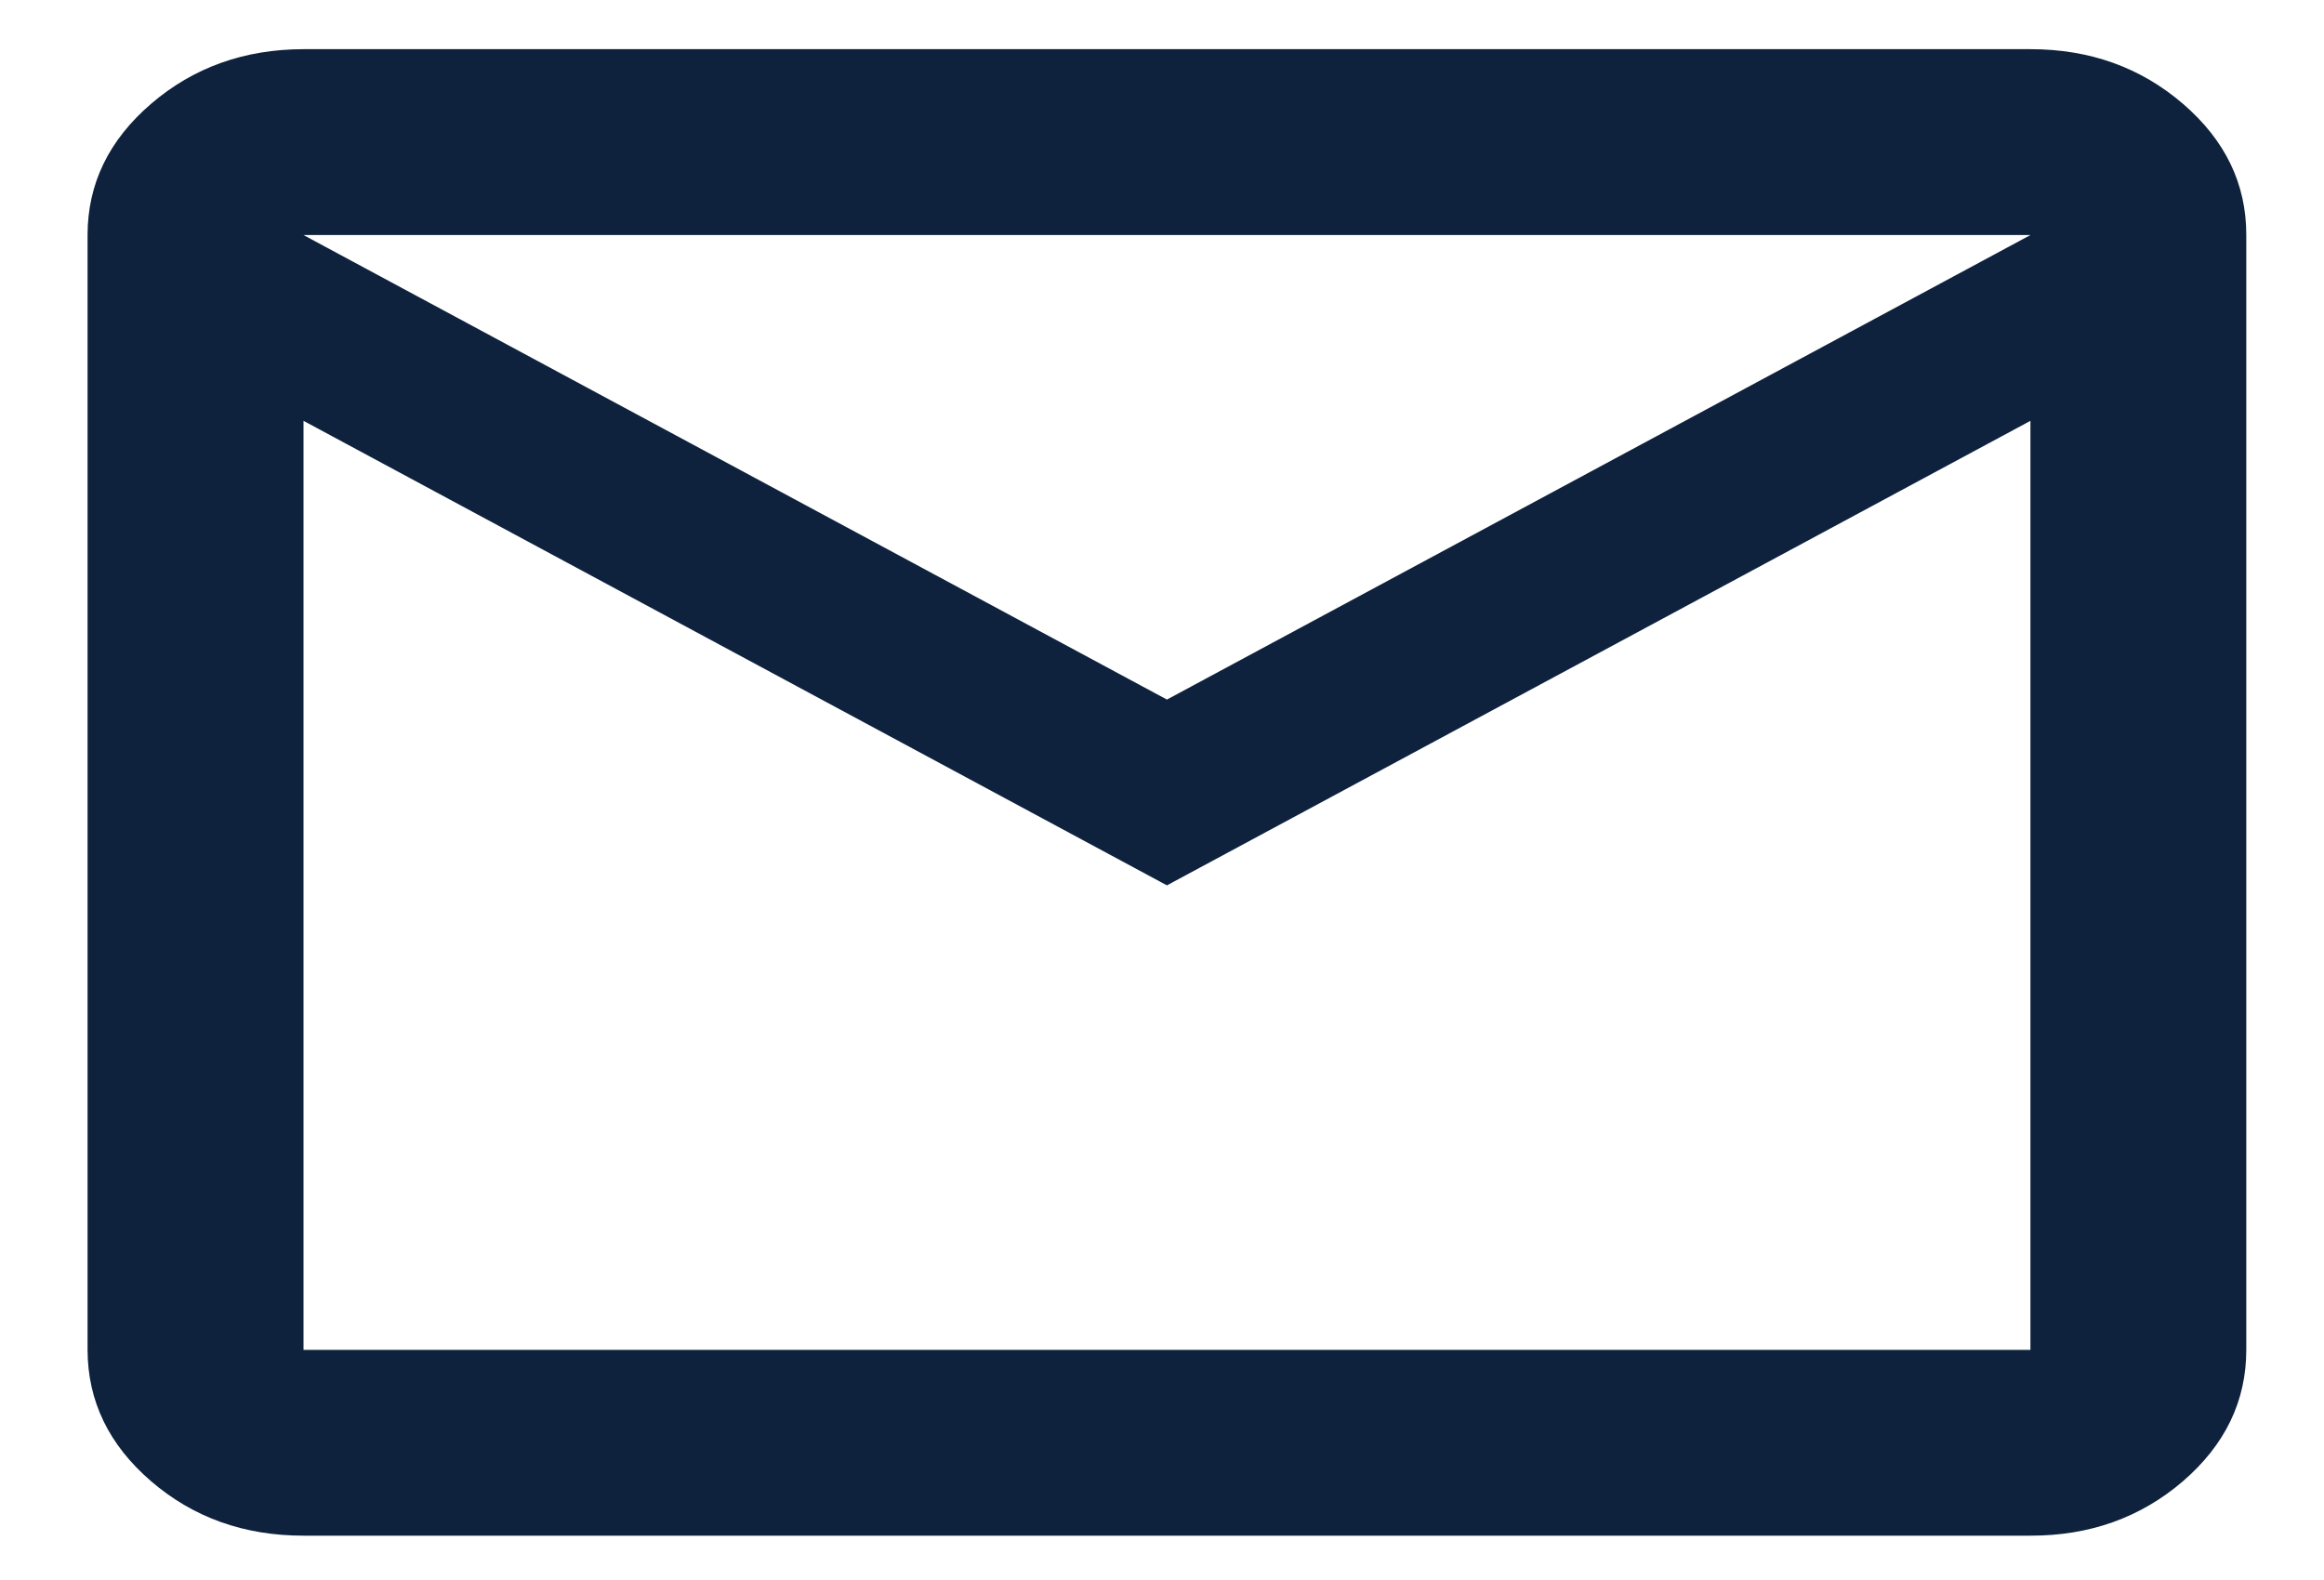 <svg width="25" height="17" viewBox="0 0 25 17" fill="none" xmlns="http://www.w3.org/2000/svg">
<path d="M3.265 16.523C2.626 16.523 2.079 16.328 1.625 15.937C1.171 15.546 0.943 15.075 0.942 14.524V2.529C0.942 1.979 1.17 1.508 1.625 1.117C2.08 0.726 2.627 0.53 3.265 0.529H21.842C22.48 0.529 23.027 0.725 23.483 1.117C23.938 1.509 24.165 1.979 24.164 2.529V14.524C24.164 15.074 23.937 15.545 23.483 15.937C23.028 16.328 22.481 16.524 21.842 16.523H3.265ZM12.553 9.526L3.265 4.528V14.524H21.842V4.528L12.553 9.526ZM12.553 7.527L21.842 2.529H3.265L12.553 7.527ZM3.265 4.528V2.529V14.524V4.528Z" fill="#0E223D"/>
</svg>
